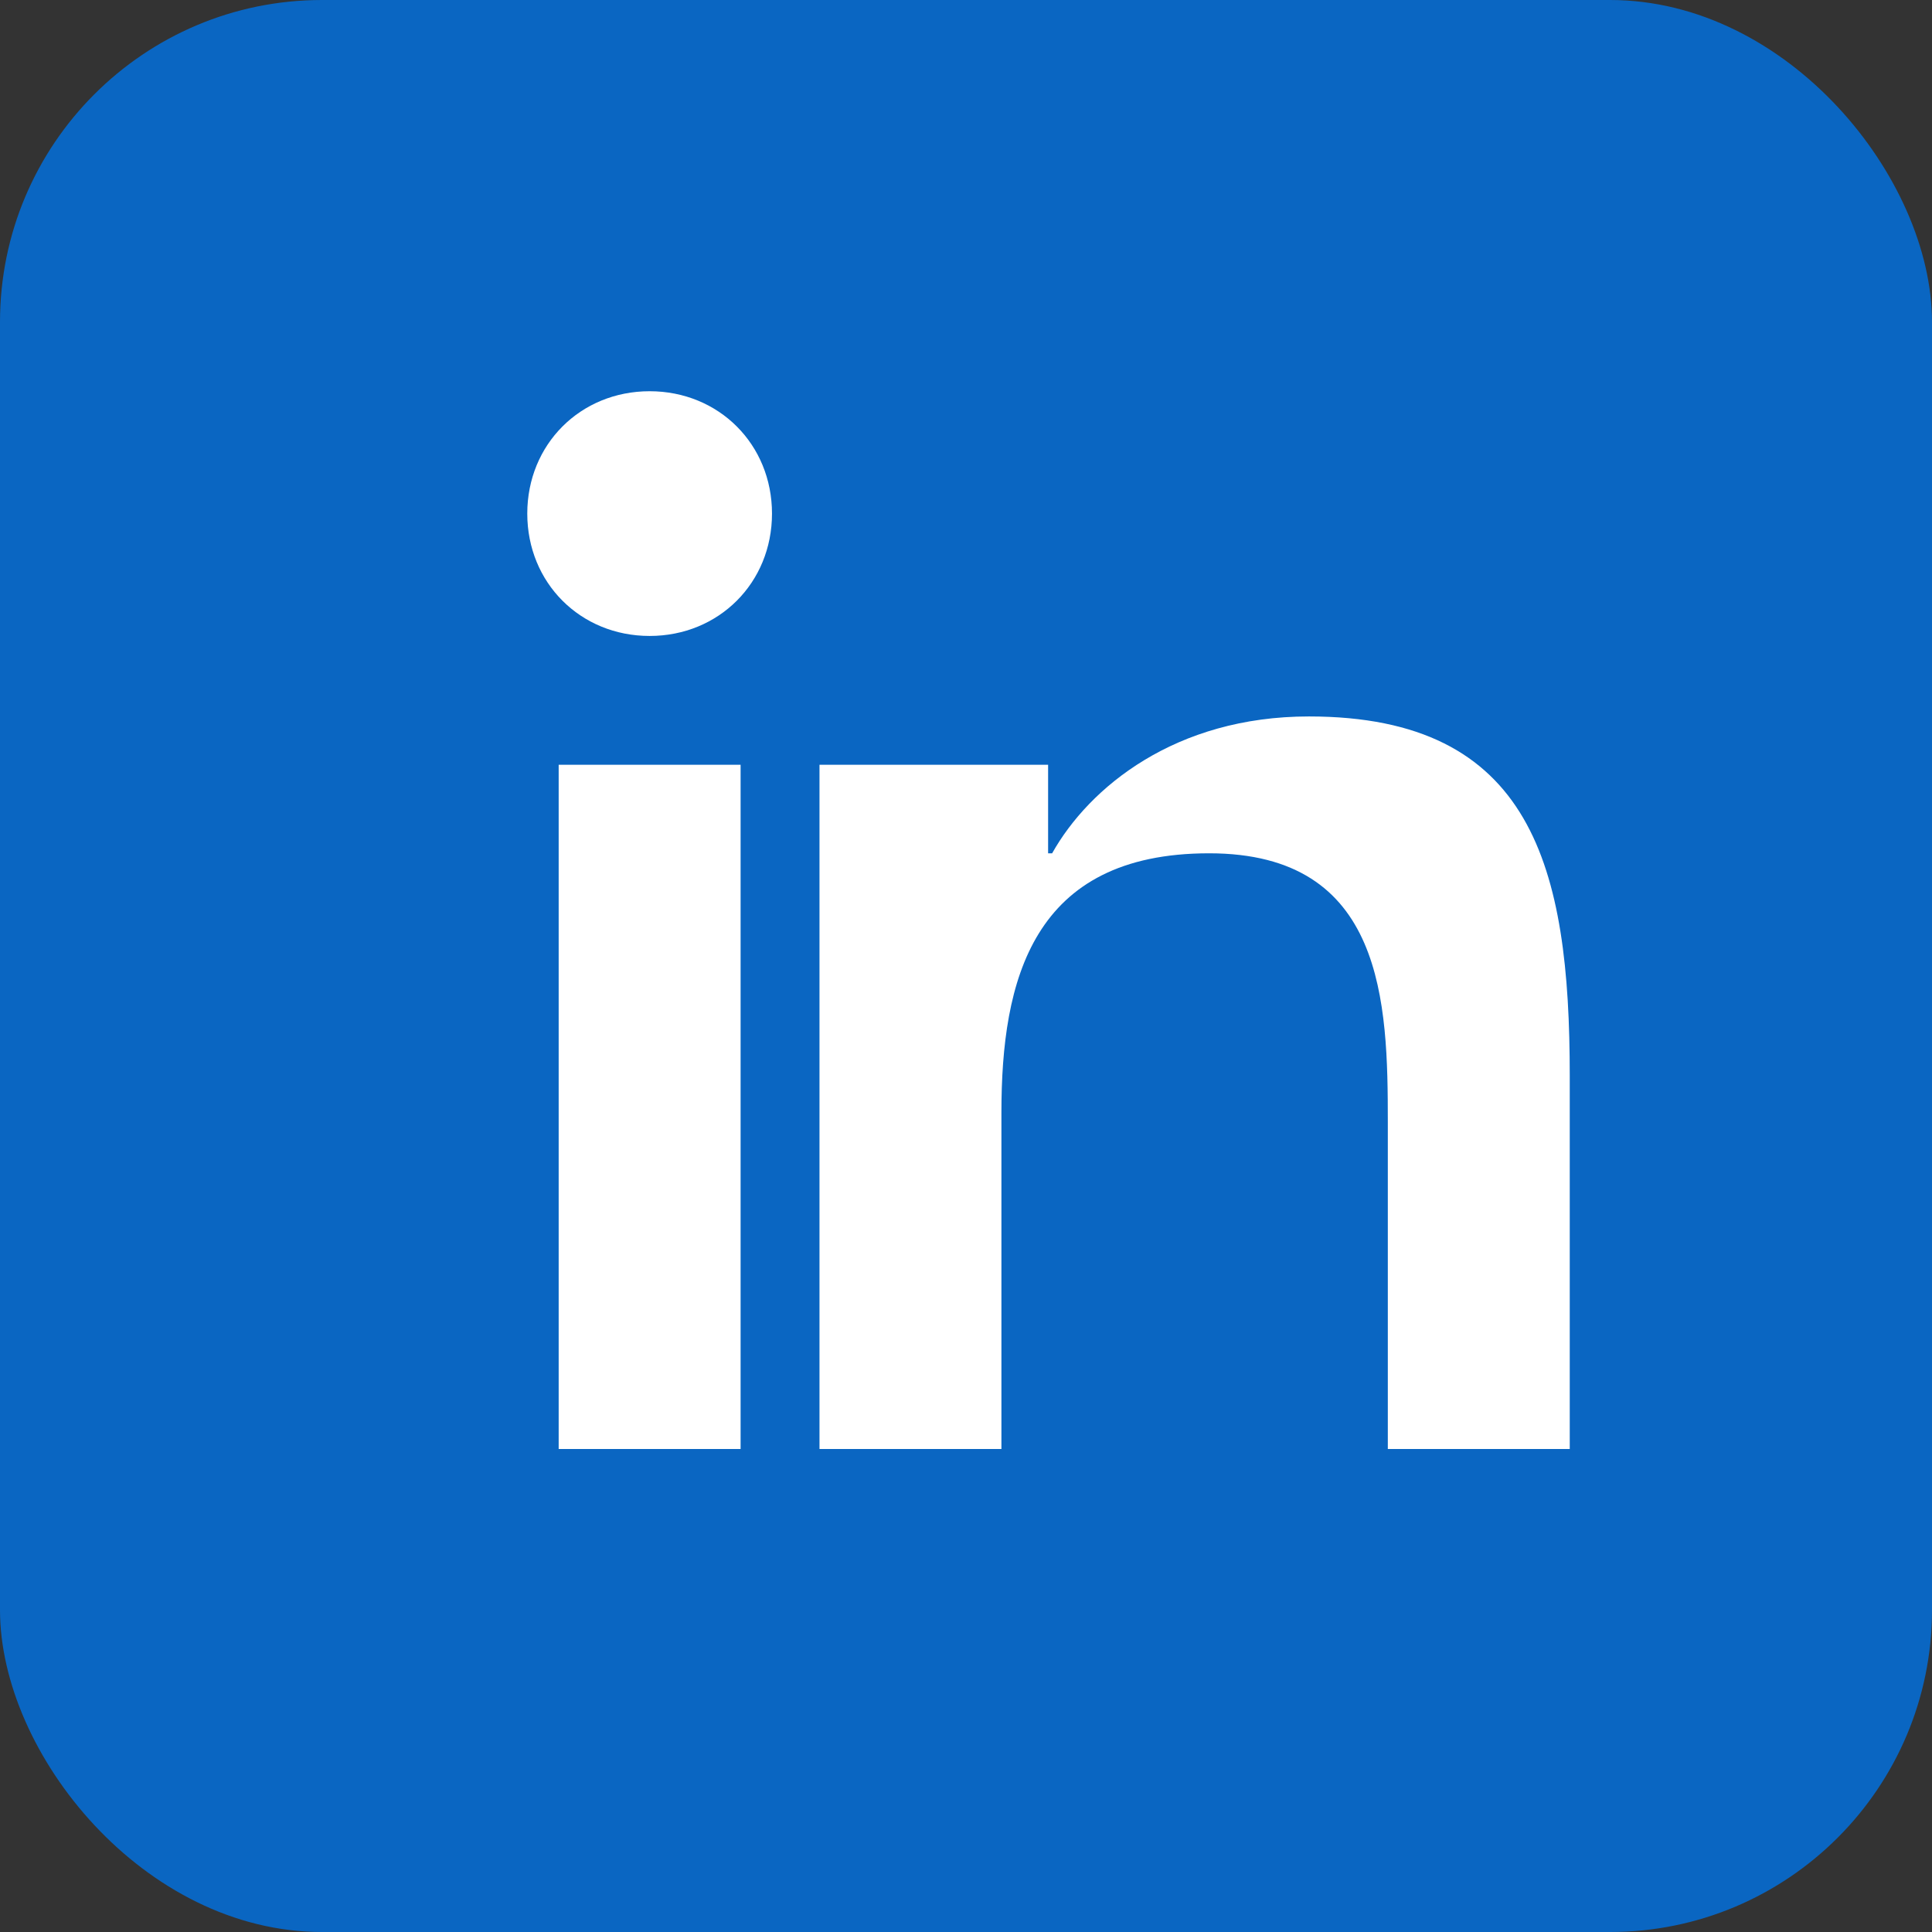 <?xml version="1.0" encoding="UTF-8"?>
<svg width="24" height="24" viewBox="0 0 24 24" fill="none" xmlns="http://www.w3.org/2000/svg" aria-hidden="true">
  <rect x="0" y="0" width="24" height="24" fill="#333333" stroke="none"/>
  <rect width="24" height="24" rx="4" fill="#0A66C2"/>
  <path d="M6.94 9.5H9.2V18H6.94V9.5ZM8.07 7.9C7.21 7.9 6.55 7.24 6.55 6.38C6.55 5.52 7.21 4.86 8.07 4.86C8.93 4.86 9.59 5.52 9.59 6.38C9.59 7.24 8.93 7.9 8.07 7.9ZM10.9 9.5H13.02V10.6H13.07C13.53 9.78 14.6 8.9 16.26 8.9C19.04 8.9 19.5 10.78 19.5 13.36V18H17.24V13.94C17.24 12.46 17.2 10.6 15.02 10.6C12.82 10.6 12.44 12.18 12.44 13.82V18H10.18V9.5H10.9Z" fill="white"/>
</svg>
